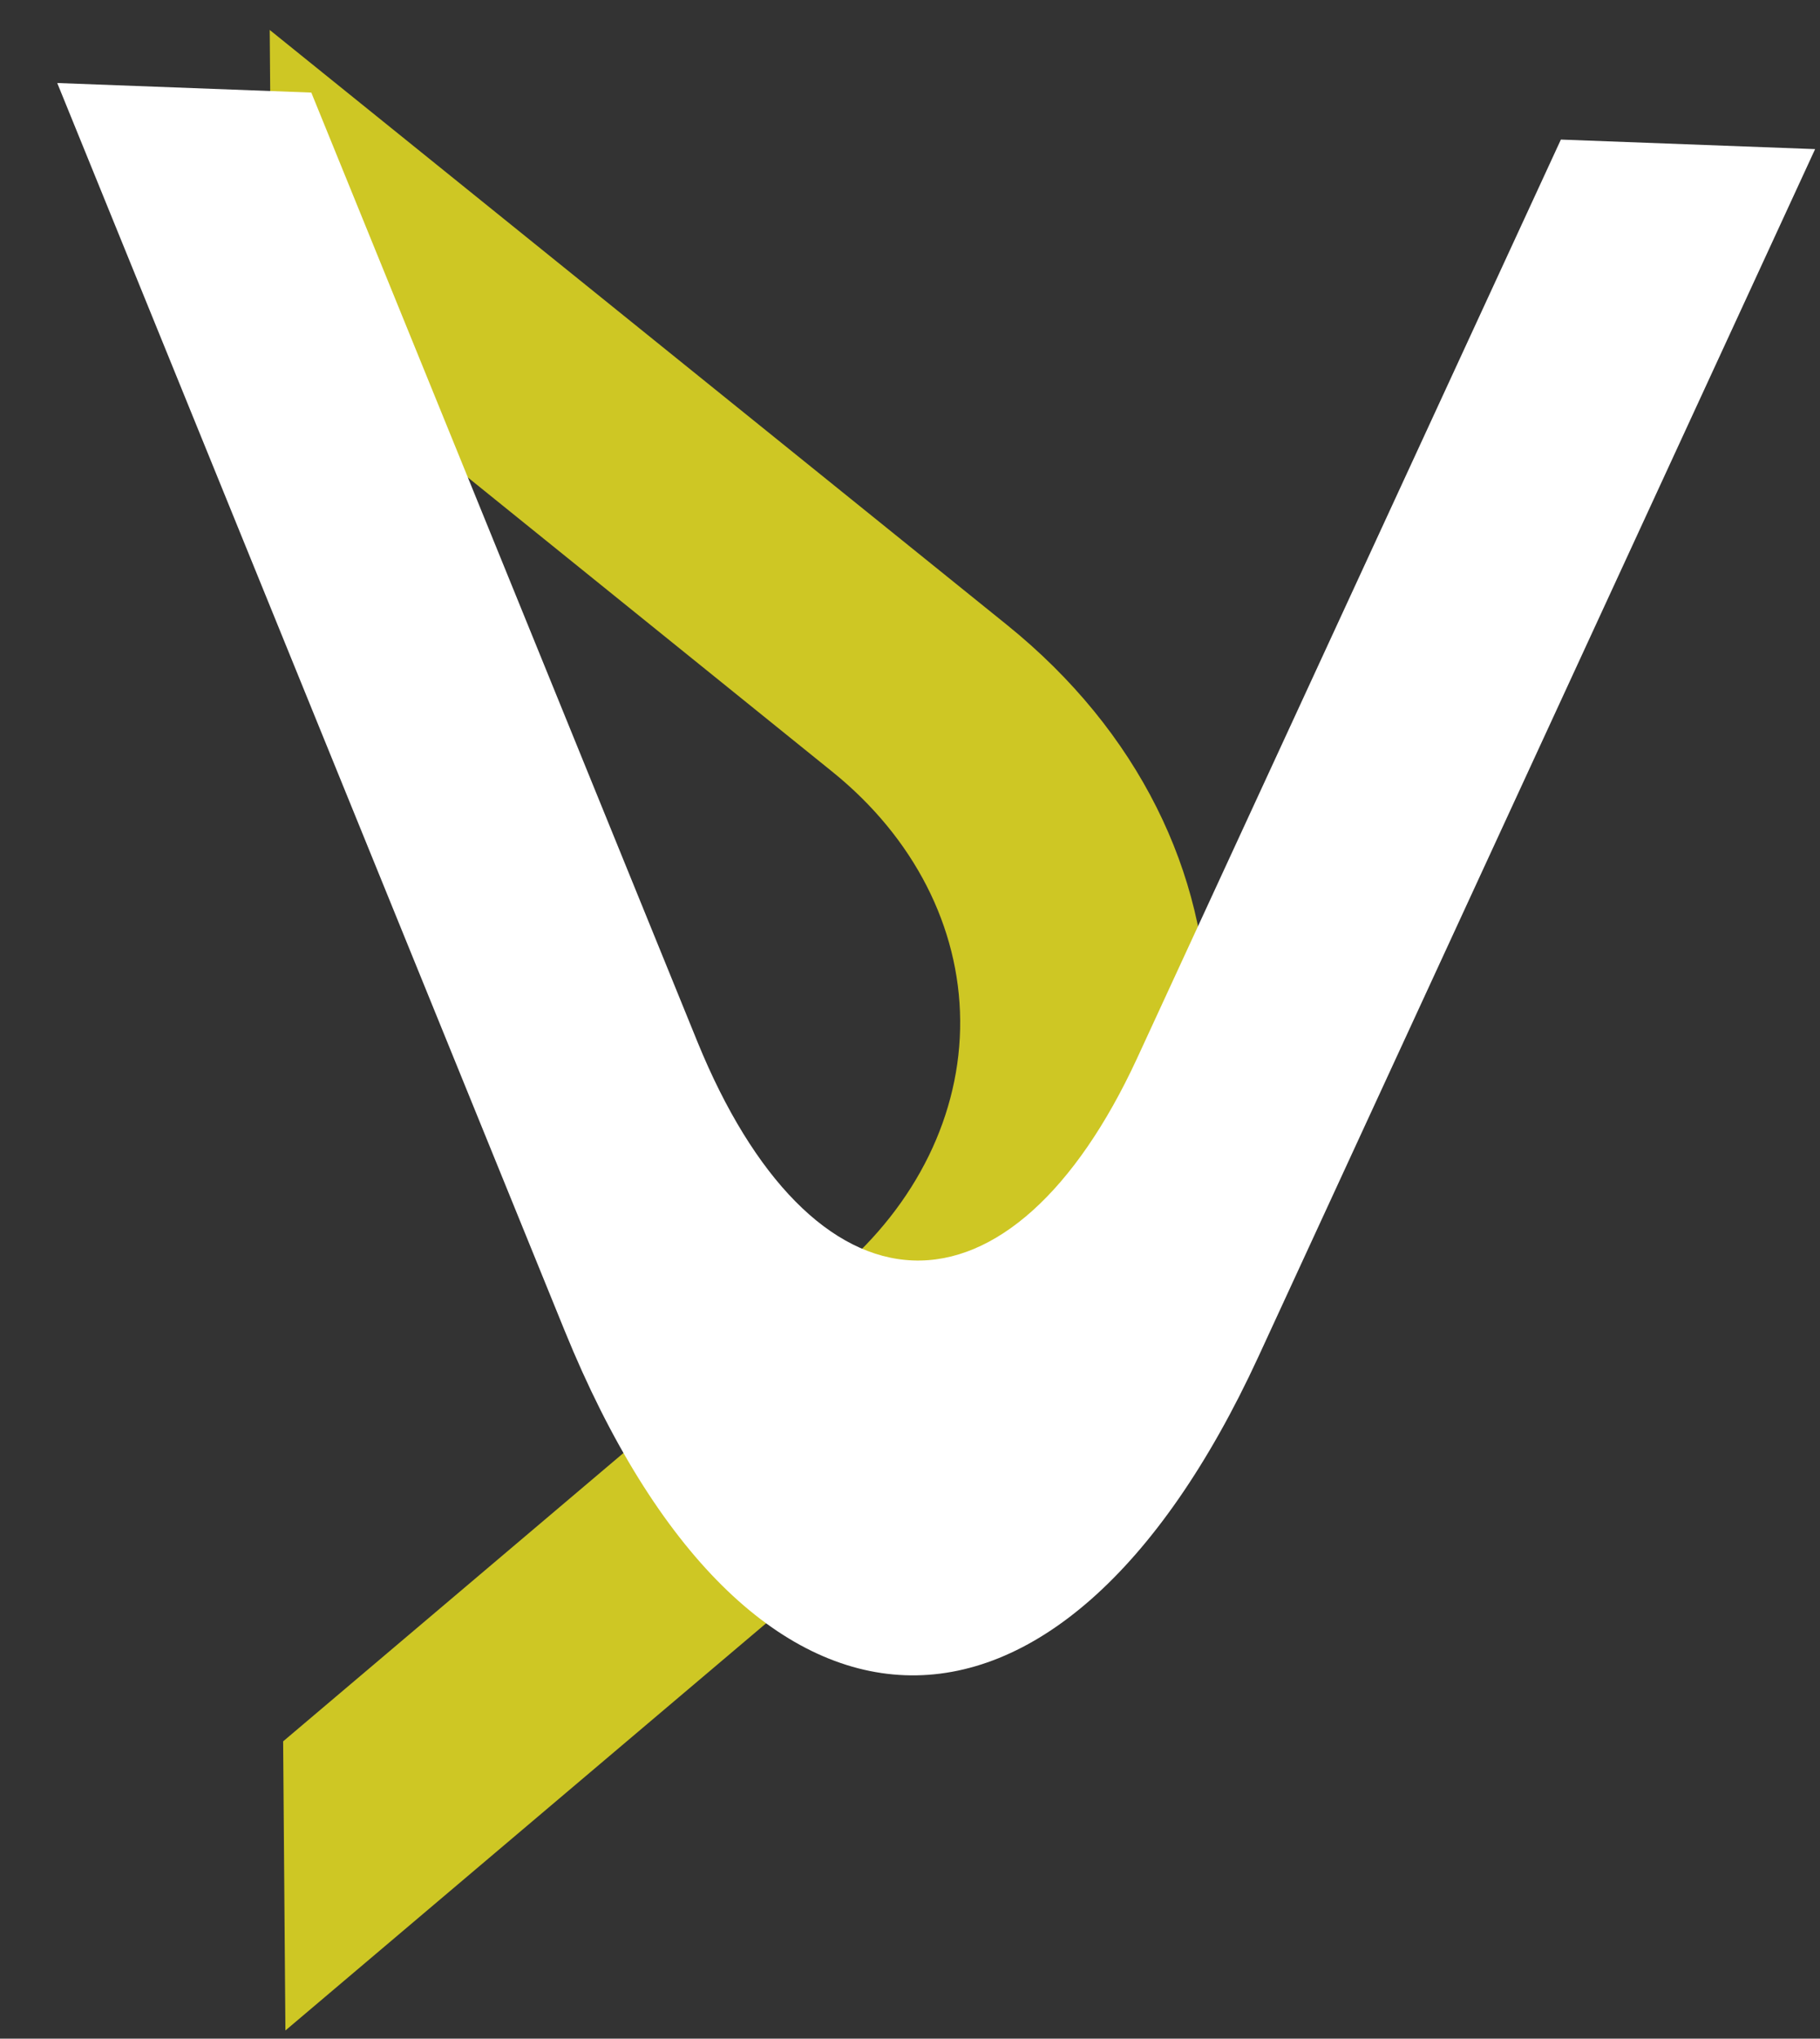 <svg width="67" height="75" viewBox="0 0 67 75" fill="none" xmlns="http://www.w3.org/2000/svg">
<rect x="0" y="0" width="67" height="75" fill="#333333" stroke="none"/>
<path d="M10.013 11.747L9.929 1.102L37.066 22.987C46.828 30.862 46.93 43.859 37.294 52.024L10.507 74.7L10.423 64.063L30.811 46.8C33.745 44.306 35.374 40.979 35.347 37.539C35.32 34.099 33.639 30.82 30.667 28.413L10.013 11.747Z" fill="#CEC724"/>
<path d="M57.461 5.135L66.82 5.486L46.321 49.922C38.945 65.907 27.517 65.478 20.79 48.963L2.107 3.054L11.46 3.406L25.683 38.347C27.738 43.375 30.586 46.258 33.611 46.371C36.636 46.485 39.596 43.821 41.85 38.955L57.461 5.135Z" fill="white"/>
</svg>
